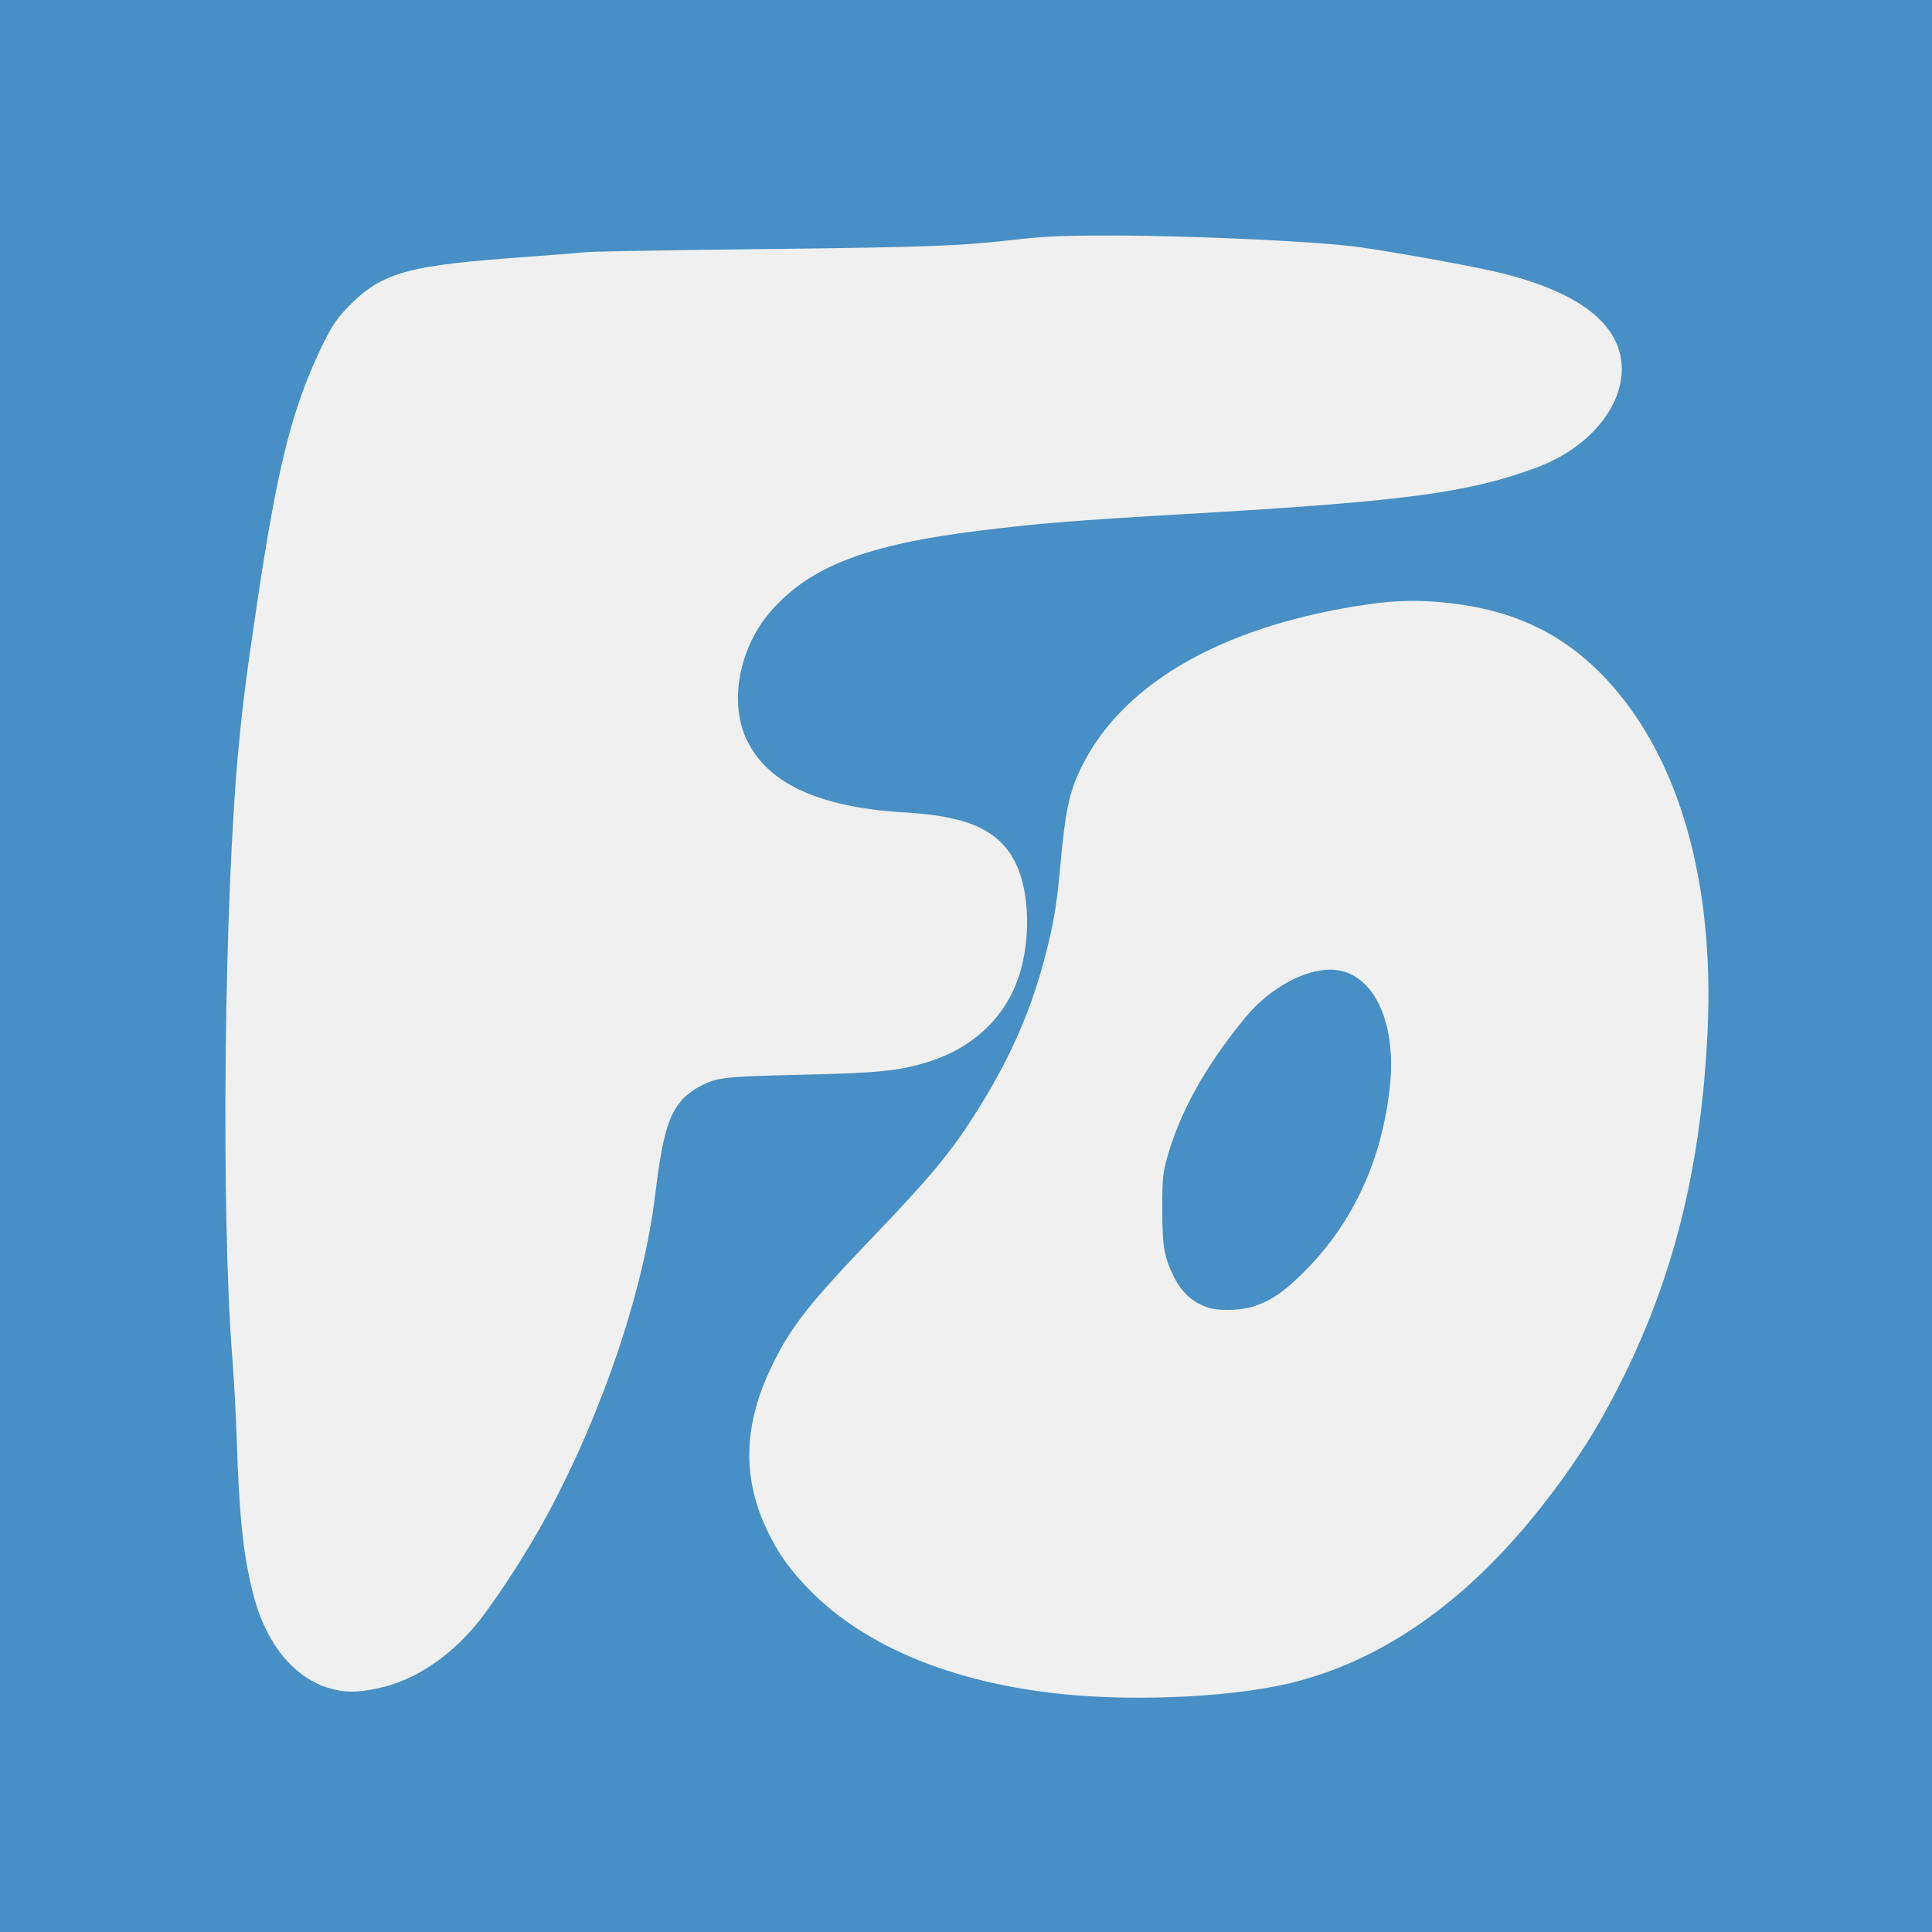<?xml version="1.0" encoding="UTF-8" standalone="no"?>
<!-- Created with Inkscape (http://www.inkscape.org/) -->

<svg
   version="1.1"
   id="svg1"
   width="100%"
   height="100%"
   viewBox="0 0 129 129"
   xmlns="http://www.w3.org/2000/svg"
   xmlns:svg="http://www.w3.org/2000/svg">
  <rect x="0" y="0" width="129" height="129" fill="#333333" stroke="none"/>
  <defs
     id="defs1" />
  <g
     id="g1">
    <g
       id="g5"
       transform="matrix(0.206,0,0,0.212,-34.407,-43.39)">
      <rect
         style="fill:#478fc4;fill-opacity:1;stroke:none;stroke-width:71.812;stroke-linecap:square;stroke-opacity:1;paint-order:markers fill stroke"
         id="rect2"
         width="684.986"
         height="668.289"
         x="149.671"
         y="184.968" />
      <g
         id="g2"
         transform="matrix(0.786,0,0,0.786,102.811,108.952)">
        <path
           style="opacity:1;fill:#f0f0f0;fill-opacity:1;stroke:#f0f0f0;stroke-width:15;stroke-linecap:square;stroke-dasharray:none;paint-order:markers fill stroke"
           d="m 219.022,790.865 c -12.059,-3.703 -21.473,-15.683 -25.862,-32.912 -3.855,-15.132 -5.377,-29.694 -6.417,-61.398 -0.283,-8.617 -1.08,-22.684 -1.771,-31.259 -4.716,-58.484 -3.361,-183.402 2.648,-243.975 1.773,-17.871 3.167,-28.357 7.655,-57.587 8.044,-52.383 13.776,-74.875 24.989,-98.055 4.114,-8.505 5.996,-11.364 10.312,-15.667 12.303,-12.267 20.995,-14.48 70.488,-17.947 10.247,-0.718 20.537,-1.513 22.866,-1.766 2.329,-0.254 35.103,-0.802 72.831,-1.218 68.812,-0.76 81.938,-1.256 106.283,-4.015 9.859,-1.118 19.451,-1.47 38.533,-1.417 33.228,0.093 83.793,2.415 99.508,4.57 17.037,2.337 49.606,8.15 59.337,10.591 22.916,5.749 36.951,13.922 41.193,23.986 5.762,13.671 -7.155,31.399 -28.546,39.178 -27.159,9.876 -52.794,13.187 -140.581,18.158 -50.02,2.832 -61.82,3.752 -87.651,6.832 -47.819,5.702 -72.382,14.911 -89.949,33.722 -16.037,17.172 -21.001,43.083 -11.751,61.336 10.053,19.839 33.294,30.593 70.789,32.755 24.484,1.412 35.316,6.021 40.327,17.157 4.019,8.932 4.618,23.176 1.488,35.347 -3.984,15.489 -15.66,27.17 -32.499,32.514 -11.497,3.648 -19.48,4.444 -51.659,5.151 -33.803,0.743 -36.444,1.097 -46.003,6.172 -2.711,1.44 -6.423,4.314 -8.248,6.387 -7.045,8.003 -9.714,16.803 -13.022,42.931 -4.86,38.386 -22.577,88.204 -45.804,128.795 -7.231,12.637 -19.851,31.299 -26.094,38.588 -10.522,12.284 -23.375,20.463 -36.309,23.102 -7.929,1.618 -11.674,1.606 -17.08,-0.054 z"
           id="path4" />
        <path
           style="opacity:1;fill:#f0f0f0;fill-opacity:1;stroke:#f0f0f0;stroke-width:15;stroke-linecap:square;stroke-dasharray:none;paint-order:markers fill stroke"
           d="m 529.709,793.889 c -46.001,-2.939 -84.222,-16.767 -107.314,-38.827 -8.675,-8.287 -13.595,-14.899 -18.016,-24.21 -8.984,-18.922 -8.207,-37.427 2.463,-58.688 7.382,-14.708 14.405,-23.331 40.834,-50.135 23.233,-23.562 31.873,-33.678 42.157,-49.359 14.72,-22.446 23.968,-42.682 30.193,-66.068 3.55,-13.337 4.864,-20.978 6.365,-37.01 1.999,-21.357 3.399,-27.92 7.859,-36.839 14.726,-29.451 50.536,-50.473 101.575,-59.631 16.57,-2.973 26.514,-3.649 38.726,-2.632 27.491,2.289 47.292,11.135 64.165,28.667 28.461,29.571 42.513,77.71 39.636,135.781 -2.575,51.967 -13.086,94.126 -33.538,134.517 -8.222,16.238 -14.968,27.208 -25.147,40.897 -31.367,42.179 -66.568,68.227 -105.466,78.039 -20.453,5.16 -54.805,7.395 -84.491,5.499 z m 71.682,-141.616 c 8.814,-3.005 14.909,-7.155 24.513,-16.694 20.701,-20.56 33.113,-47.1 36.433,-77.907 3.174,-29.454 -8.567,-52.036 -28.39,-54.604 -13.942,-1.806 -32.062,7.005 -44.461,21.62 -17.337,20.434 -28.656,40.445 -34.062,60.216 -1.657,6.061 -1.931,9.101 -1.93,21.458 8.6e-4,15.688 0.92,20.916 5.219,29.696 4.24,8.659 10.551,14.233 19.158,16.924 5.845,1.827 17.075,1.489 23.519,-0.708 z"
           id="path5" />
      </g>
    </g>
  </g>
</svg>
